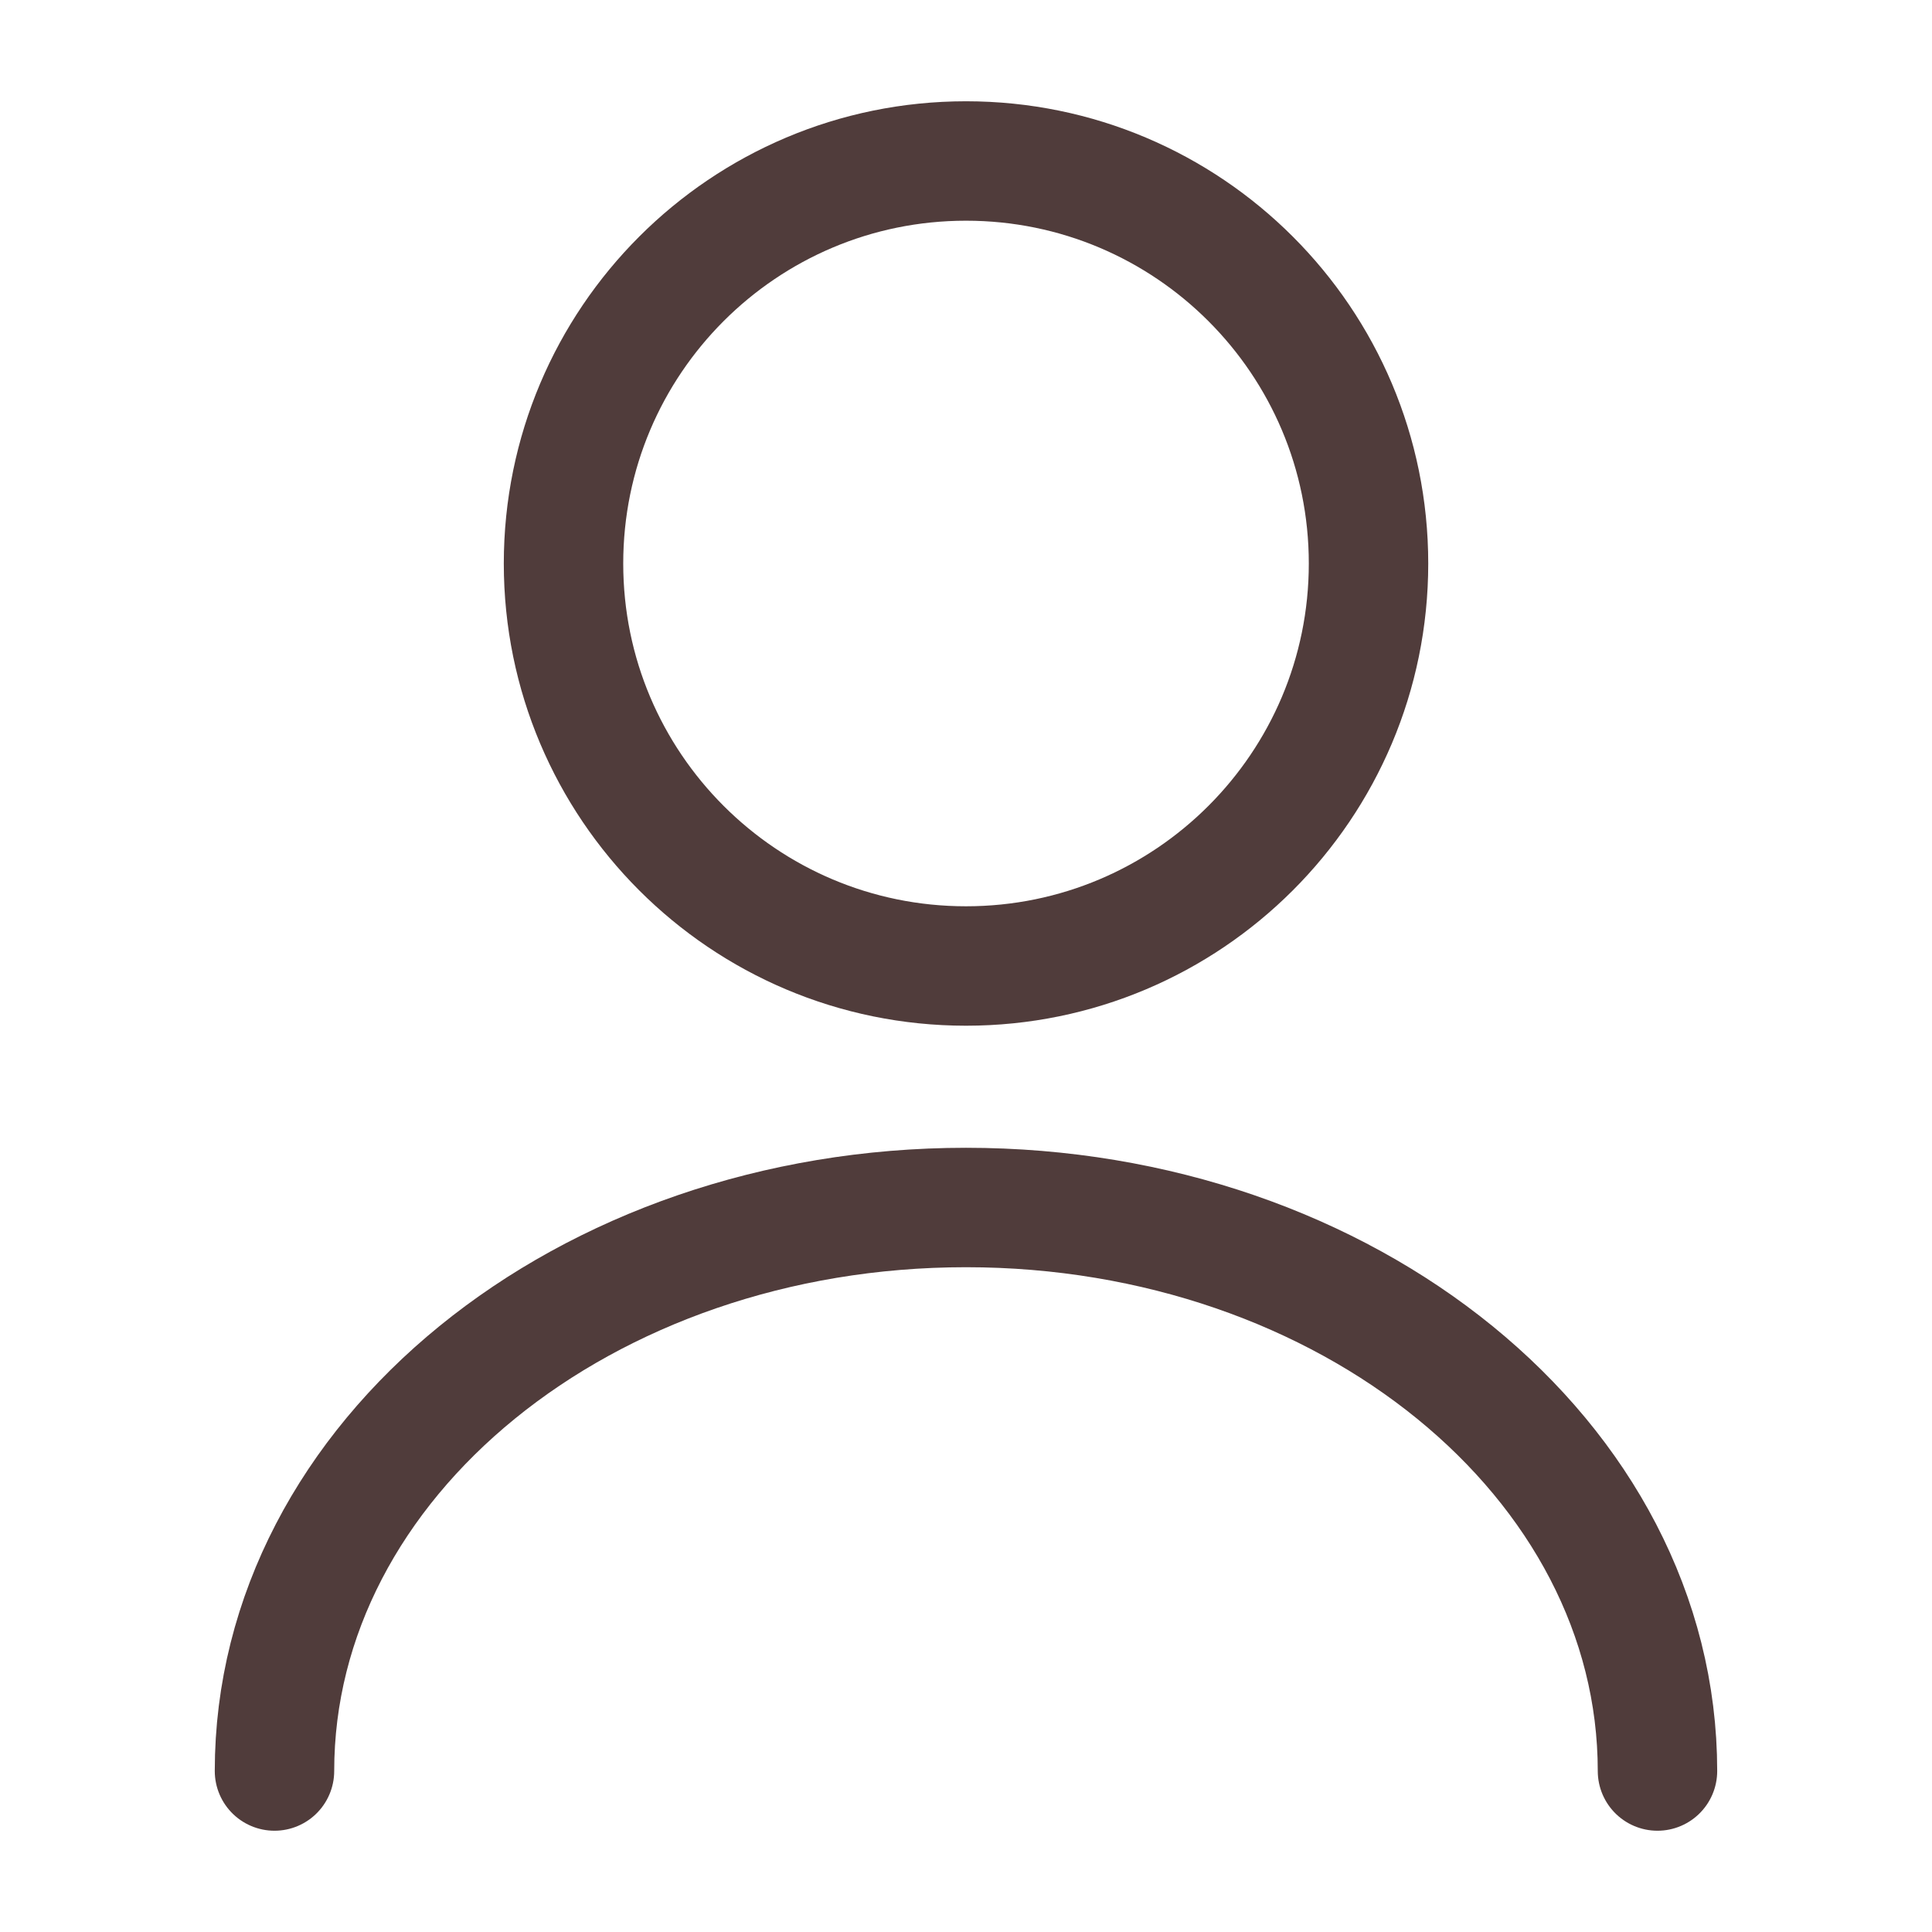 <svg width="55" height="55" viewBox="0 0 55 55" fill="none" xmlns="http://www.w3.org/2000/svg">
<path d="M27.5 27.5C33.829 27.5 38.959 22.37 38.959 16.042C38.959 9.713 33.829 4.583 27.5 4.583C21.172 4.583 16.042 9.713 16.042 16.042C16.042 22.37 21.172 27.5 27.5 27.5Z" stroke="#503C3B" stroke-width="3.4" stroke-linecap="round" stroke-linejoin="round"/>
<path d="M47.185 50.417C47.185 41.548 38.362 34.375 27.5 34.375C16.637 34.375 7.814 41.548 7.814 50.417" stroke="#503C3B" stroke-width="3.4" stroke-linecap="round" stroke-linejoin="round"/>
</svg>
